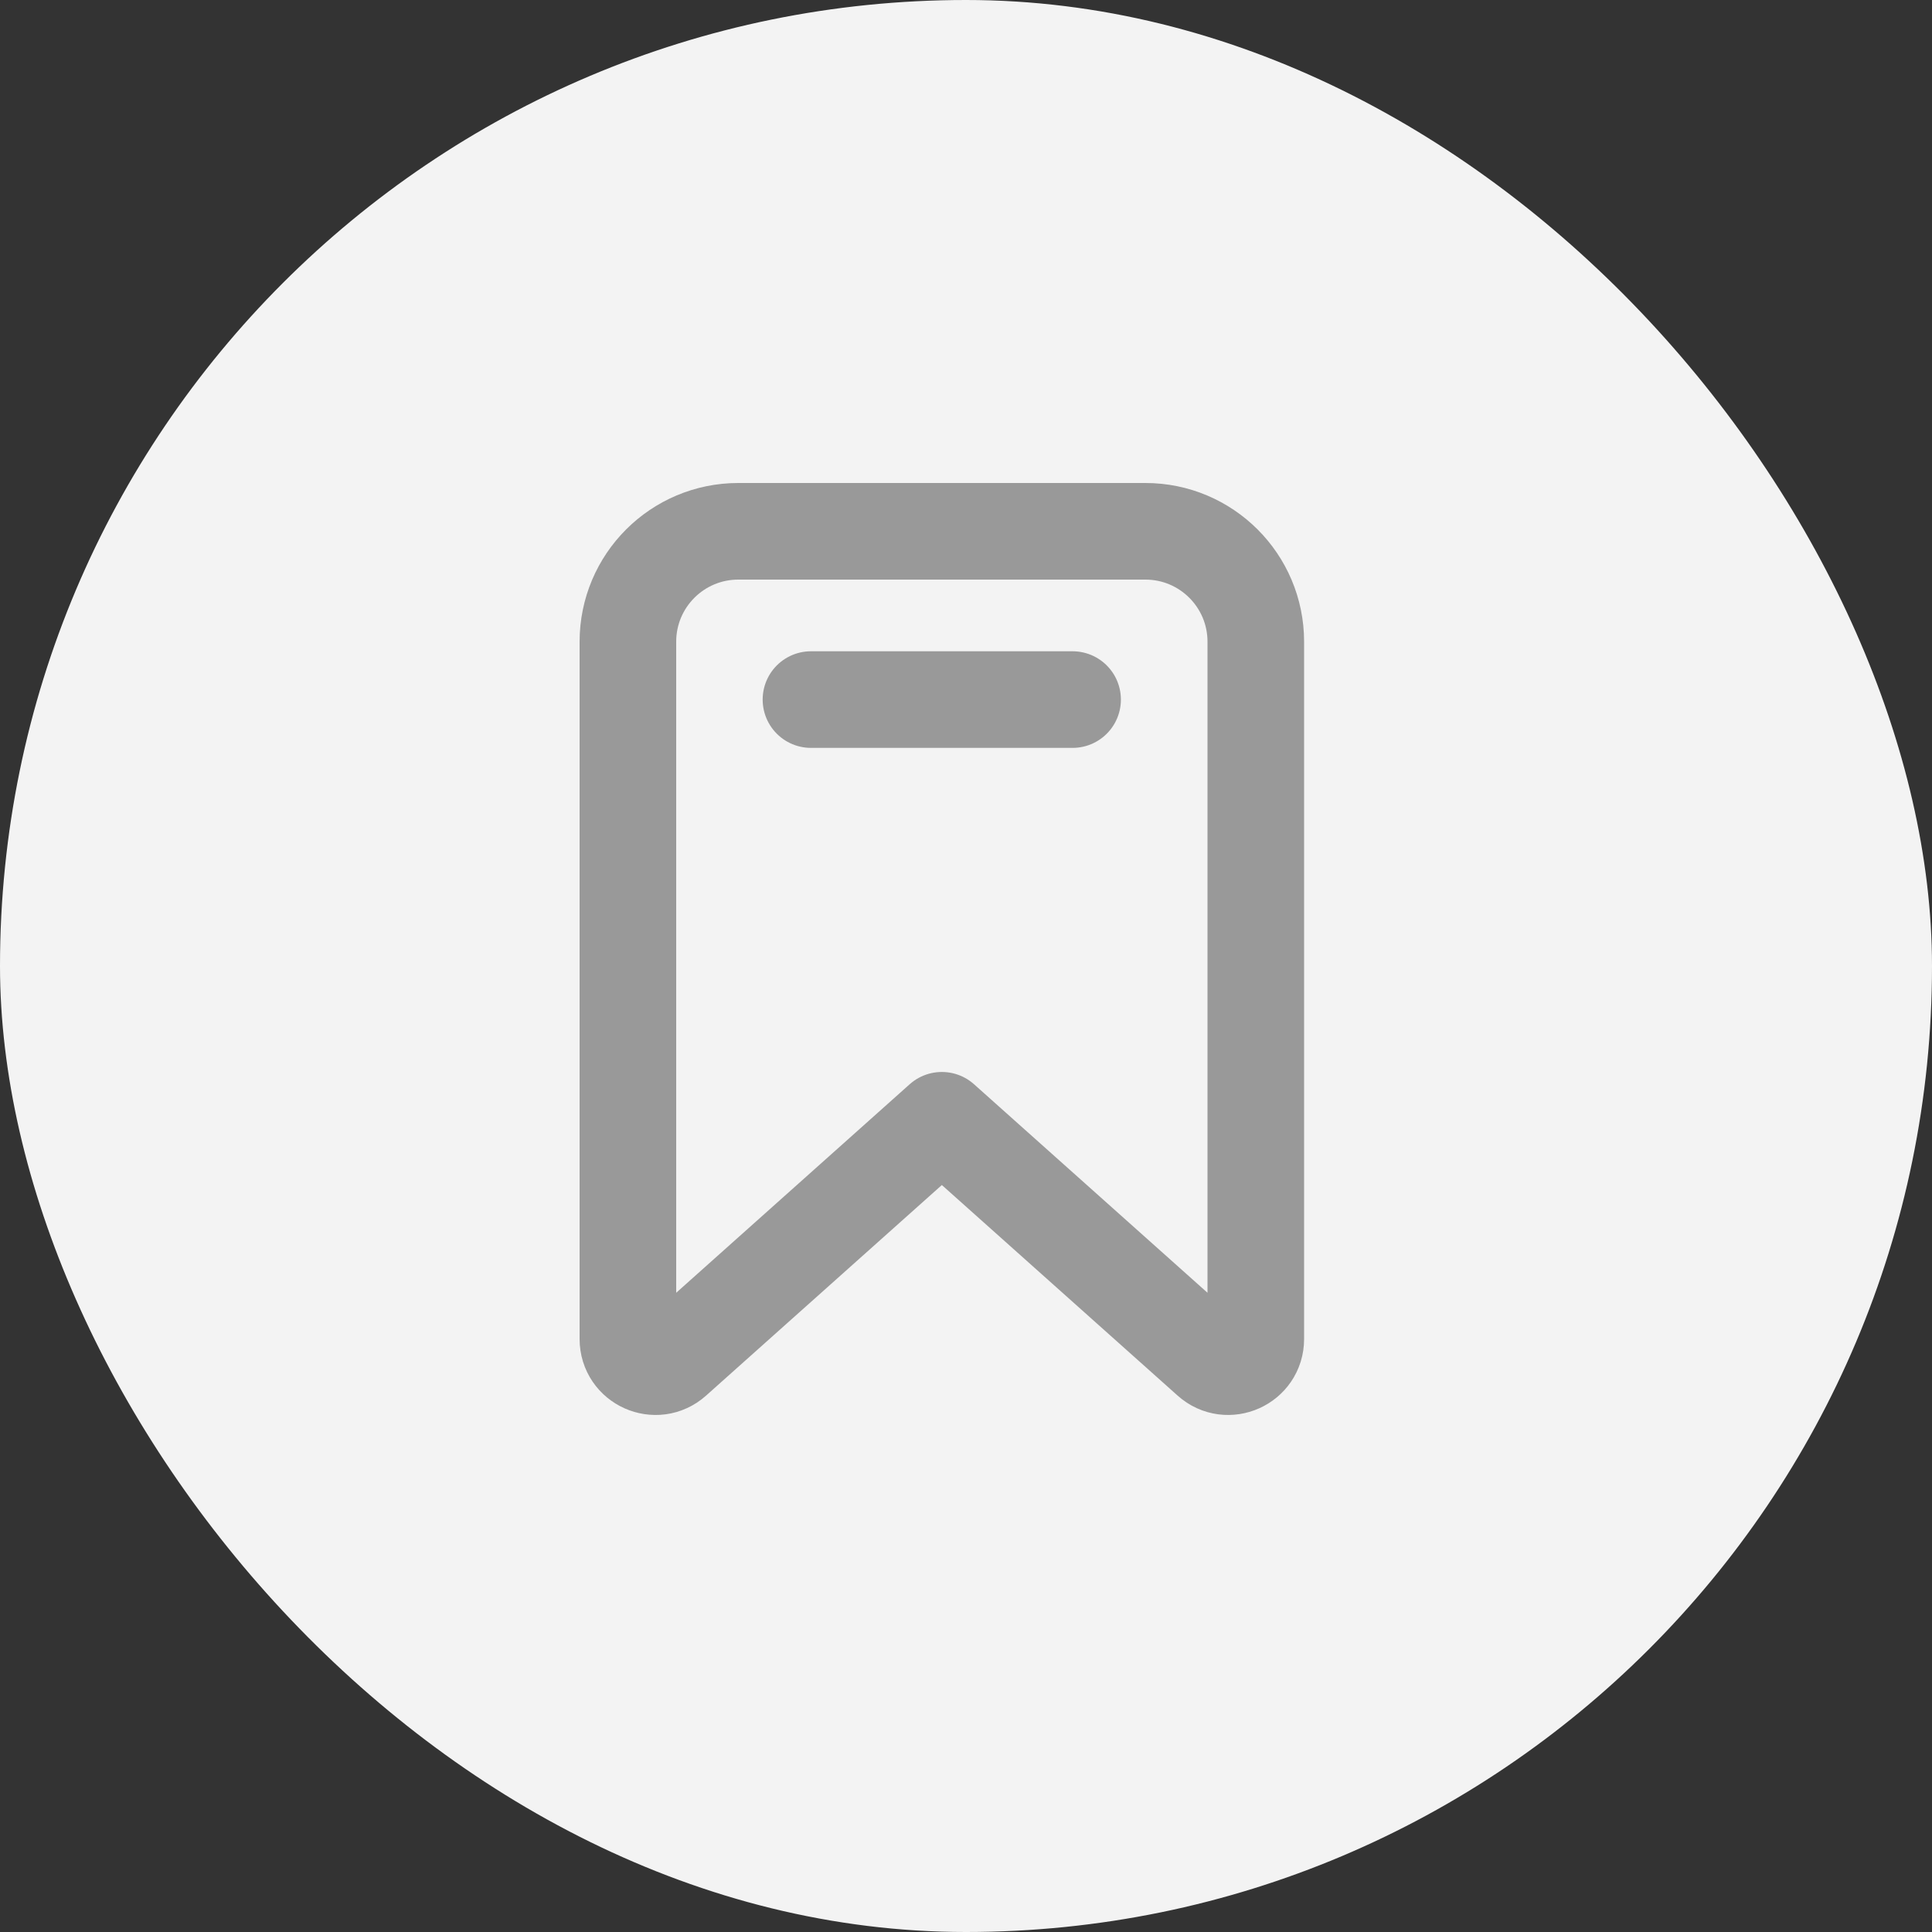 <svg width="40" height="40" viewBox="0 0 40 40" fill="none" xmlns="http://www.w3.org/2000/svg">
<rect x="0" y="0" width="40" height="40" fill="#333333" stroke="none"/>
<rect width="40" height="40" rx="20" fill="#F3F3F3"/>
<path d="M16.79 14.484H22.207M19.5 23.194L25.048 28.149C25.416 28.478 26 28.217 26 27.723V13.286C26 12.023 24.977 11 23.714 11H15.286C14.023 11 13 12.023 13 13.286V27.723C13 28.217 13.584 28.478 13.952 28.149L19.5 23.194Z" stroke="#999999" stroke-width="2" stroke-linecap="round" stroke-linejoin="round"/>
</svg>
